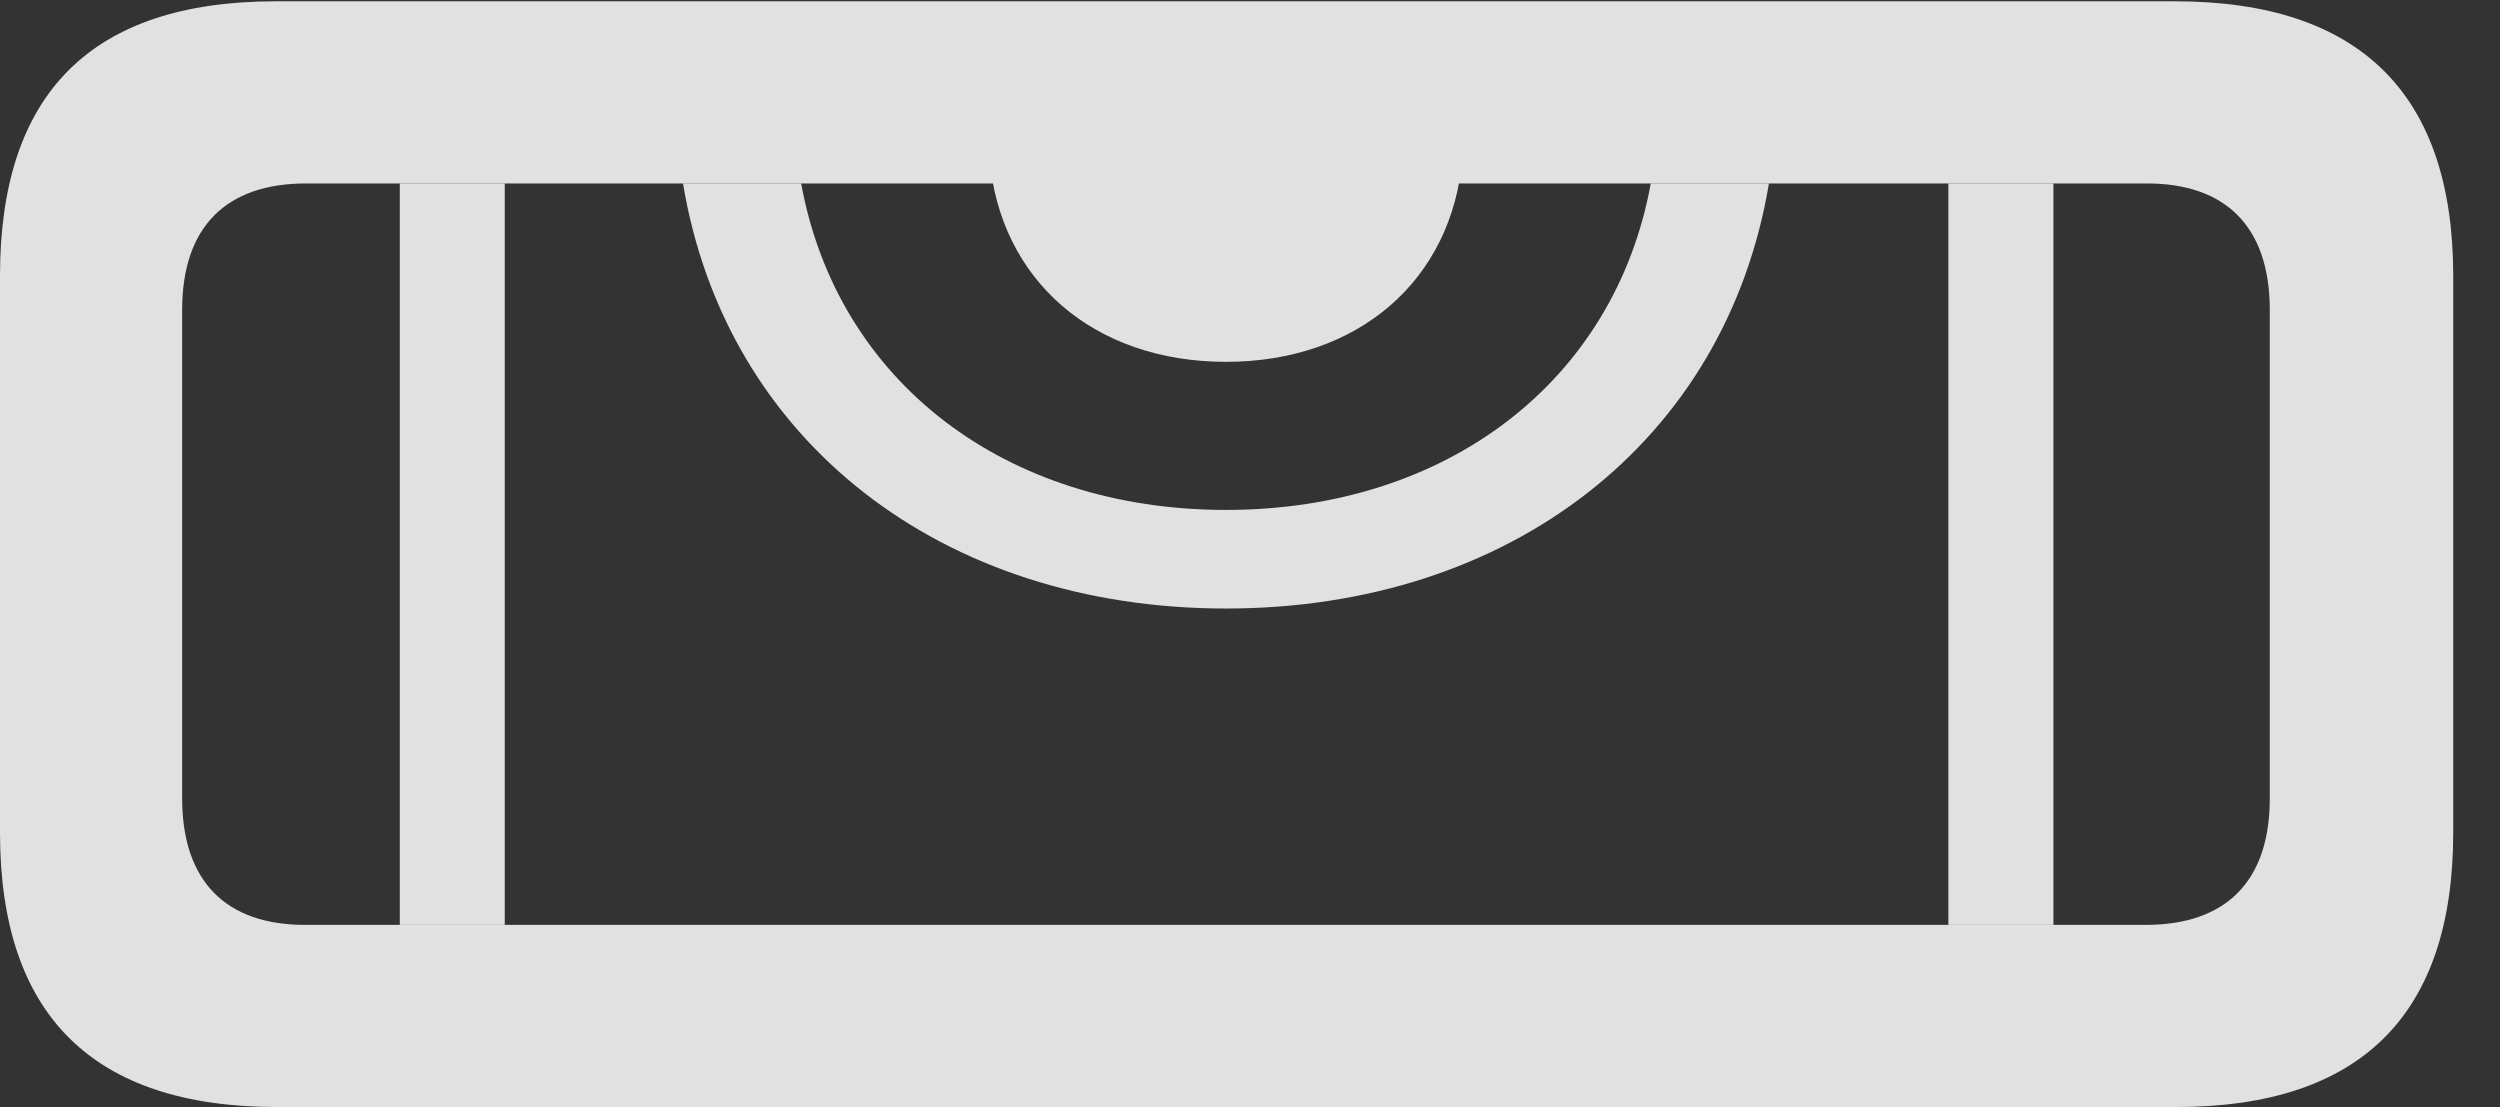 <?xml version="1.0" encoding="UTF-8"?>
<!--Generator: Apple Native CoreSVG 341-->
<!DOCTYPE svg
PUBLIC "-//W3C//DTD SVG 1.1//EN"
       "http://www.w3.org/Graphics/SVG/1.1/DTD/svg11.dtd">
<svg version="1.1" xmlns="http://www.w3.org/2000/svg" xmlns:xlink="http://www.w3.org/1999/xlink" viewBox="0 0 19.297 8.545">
 <rect x="0" y="0" width="19.297" height="8.545" fill="#333333" stroke="none"/>
 <g>
  <rect height="8.545" opacity="0" width="19.297" x="0" y="0"/>
  <path d="M3.896 7.139L3.086 7.139L3.086 1.416L3.896 1.416ZM15.85 7.139L15.039 7.139L15.039 1.416L15.85 1.416ZM9.463 4.697C7.27 4.697 5.602 3.404 5.272 1.416L6.184 1.416C6.463 2.945 7.759 3.936 9.463 3.936C11.167 3.936 12.463 2.945 12.742 1.416L13.654 1.416C13.323 3.404 11.656 4.697 9.463 4.697Z" fill="white" fill-opacity="0.85"/>
  <path d="M2.139 8.545L16.797 8.545C18.223 8.545 18.936 7.832 18.936 6.426L18.936 2.129C18.936 0.723 18.213 0.01 16.787 0.01L2.129 0.01C0.703 0.01 0 0.723 0 2.129L0 6.426C0 7.832 0.713 8.545 2.139 8.545ZM2.354 7.139C1.748 7.139 1.406 6.807 1.406 6.162L1.406 2.393C1.406 1.748 1.748 1.416 2.363 1.416L16.572 1.416C17.178 1.416 17.52 1.748 17.52 2.393L17.52 6.162C17.52 6.807 17.178 7.139 16.562 7.139ZM9.463 2.793C10.479 2.793 11.211 2.168 11.289 1.211L7.637 1.211C7.715 2.168 8.447 2.793 9.463 2.793Z" fill="white" fill-opacity="0.85"/>
 </g>
</svg>
